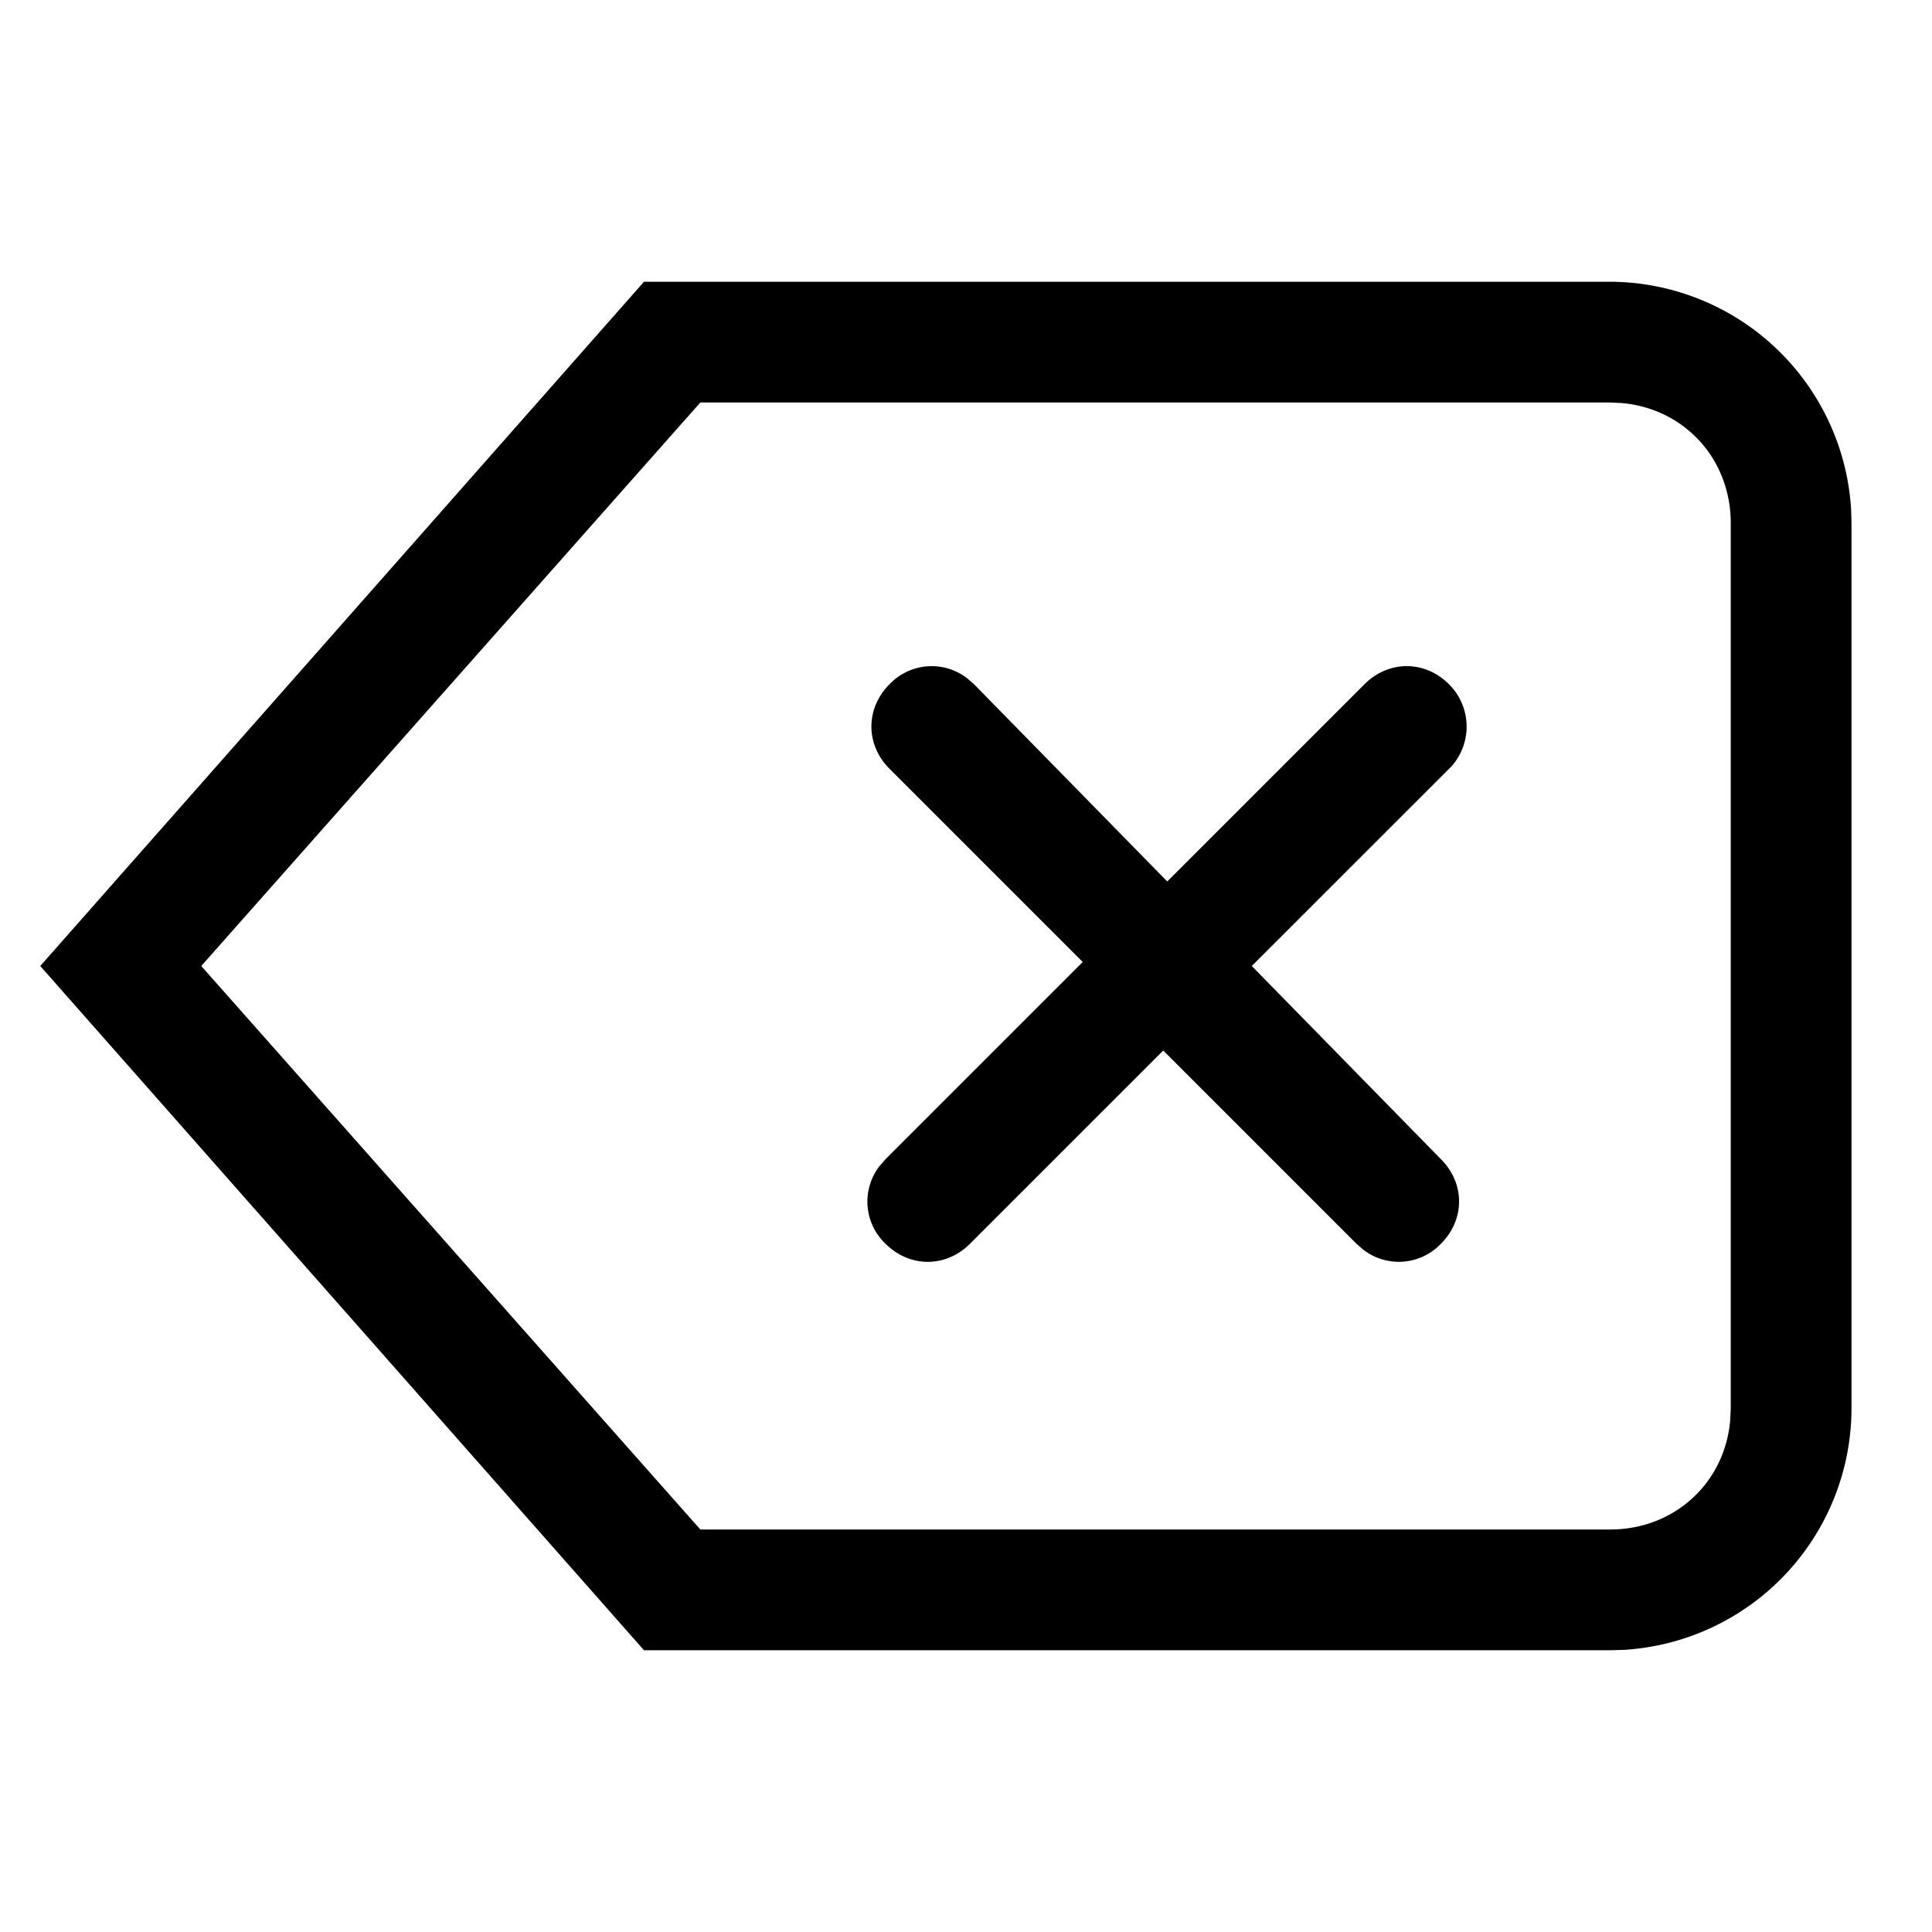 <svg width="24" height="24" xmlns="http://www.w3.org/2000/svg"><path d="M20 3.5a3.01 3.01 0 012.995 2.824L23 6.5v11a3.01 3.01 0 01-2.824 2.995L20 20.5H8L.5 12 8 3.5h12zM20 5H8.7l-6.2 7 6.2 7H20c.8 0 1.423-.576 1.493-1.352l.007-.148v-11c0-.8-.576-1.423-1.352-1.493L20 5zm-8.95 3.5a.722.722 0 01.965-.074l.085.074 2.4 2.45 2.45-2.45c.3-.3.75-.3 1.05 0a.742.742 0 01.03 1.021L15.55 12l2.35 2.4c.3.3.3.75 0 1.05a.722.722 0 01-.965.074l-.085-.074-2.4-2.4-2.4 2.4c-.3.3-.75.3-1.05 0a.722.722 0 01-.074-.965L11 14.4l2.45-2.45-2.4-2.4c-.3-.3-.3-.75 0-1.05z" fill-rule="evenodd"/></svg>